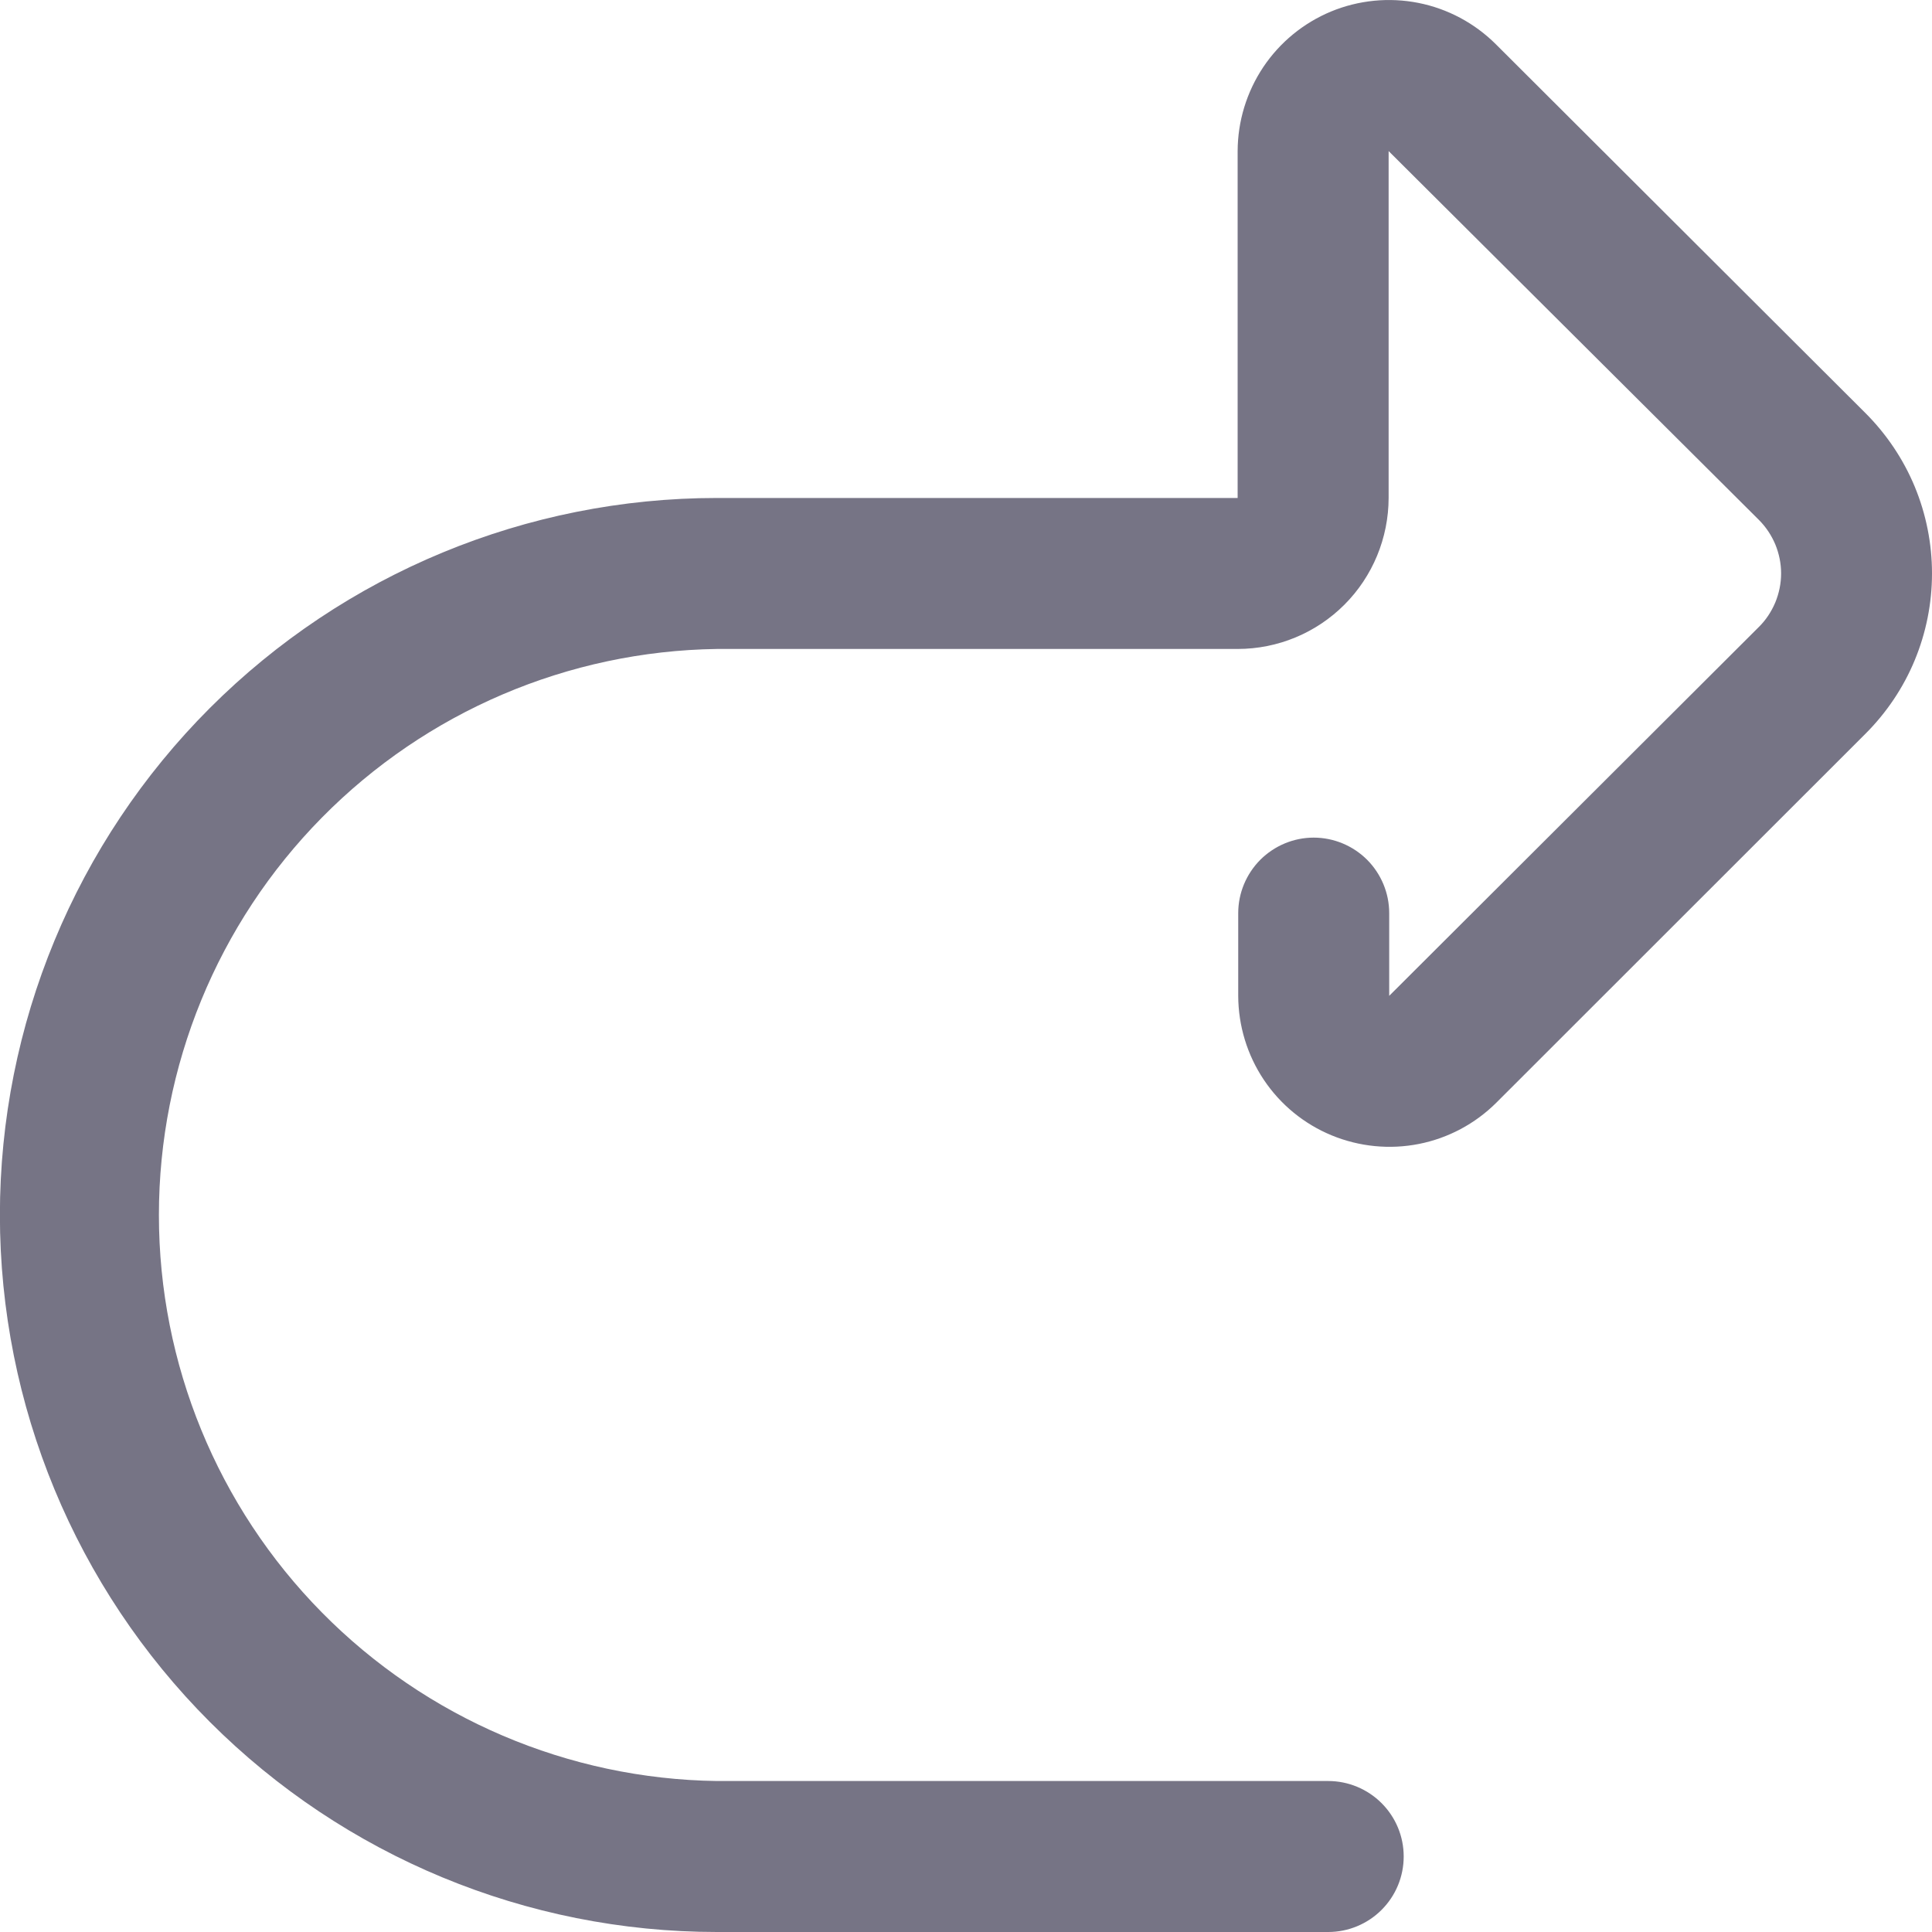 <svg xmlns="http://www.w3.org/2000/svg" width="20" height="20" viewBox="0 0 20 20" fill="none">
  <g clip-path="url(#clip0_1449_37015)">
    <path d="M7.421 20H13.75C13.957 20 14.156 19.917 14.302 19.771C14.449 19.624 14.531 19.426 14.531 19.218C14.531 19.011 14.449 18.813 14.302 18.666C14.156 18.52 13.957 18.437 13.75 18.437H7.422C5.882 18.416 4.413 17.788 3.332 16.692C2.251 15.596 1.645 14.118 1.645 12.578C1.645 11.038 2.251 9.56 3.332 8.464C4.413 7.367 5.882 6.74 7.422 6.718H12.812C13.227 6.718 13.624 6.553 13.917 6.26C14.21 5.967 14.374 5.569 14.375 5.155V1.564L18.208 5.382C18.281 5.455 18.338 5.541 18.378 5.636C18.417 5.731 18.438 5.833 18.438 5.936C18.438 6.039 18.417 6.141 18.378 6.236C18.338 6.331 18.281 6.418 18.208 6.49L14.381 10.309V9.453C14.381 9.245 14.298 9.047 14.152 8.9C14.005 8.754 13.807 8.671 13.599 8.671C13.392 8.671 13.194 8.754 13.047 8.9C12.901 9.047 12.818 9.245 12.818 9.453V10.309C12.819 10.618 12.911 10.921 13.083 11.178C13.255 11.435 13.499 11.635 13.785 11.753C14.071 11.871 14.386 11.902 14.689 11.842C14.992 11.782 15.271 11.633 15.49 11.415L19.311 7.596C19.529 7.378 19.703 7.12 19.821 6.835C19.939 6.55 20 6.245 20 5.936C20 5.628 19.939 5.322 19.821 5.037C19.703 4.753 19.529 4.494 19.311 4.276L15.484 0.457C15.265 0.239 14.986 0.09 14.683 0.03C14.379 -0.03 14.065 0.001 13.779 0.119C13.493 0.238 13.249 0.438 13.077 0.695C12.905 0.953 12.813 1.255 12.812 1.564V5.155H7.422C5.453 5.155 3.565 5.937 2.173 7.329C0.781 8.721 -0.001 10.609 -0.001 12.577C-0.001 14.546 0.781 16.434 2.173 17.826C3.565 19.218 5.453 20 7.422 20H7.421Z" fill="#767485"/>
  </g>
  <defs>
    <clipPath id="clip0_1449_37015">
      <rect width="20" height="20" fill="white" transform="matrix(-1 0 0 1 20 0)"/>
    </clipPath>
  </defs>
</svg>